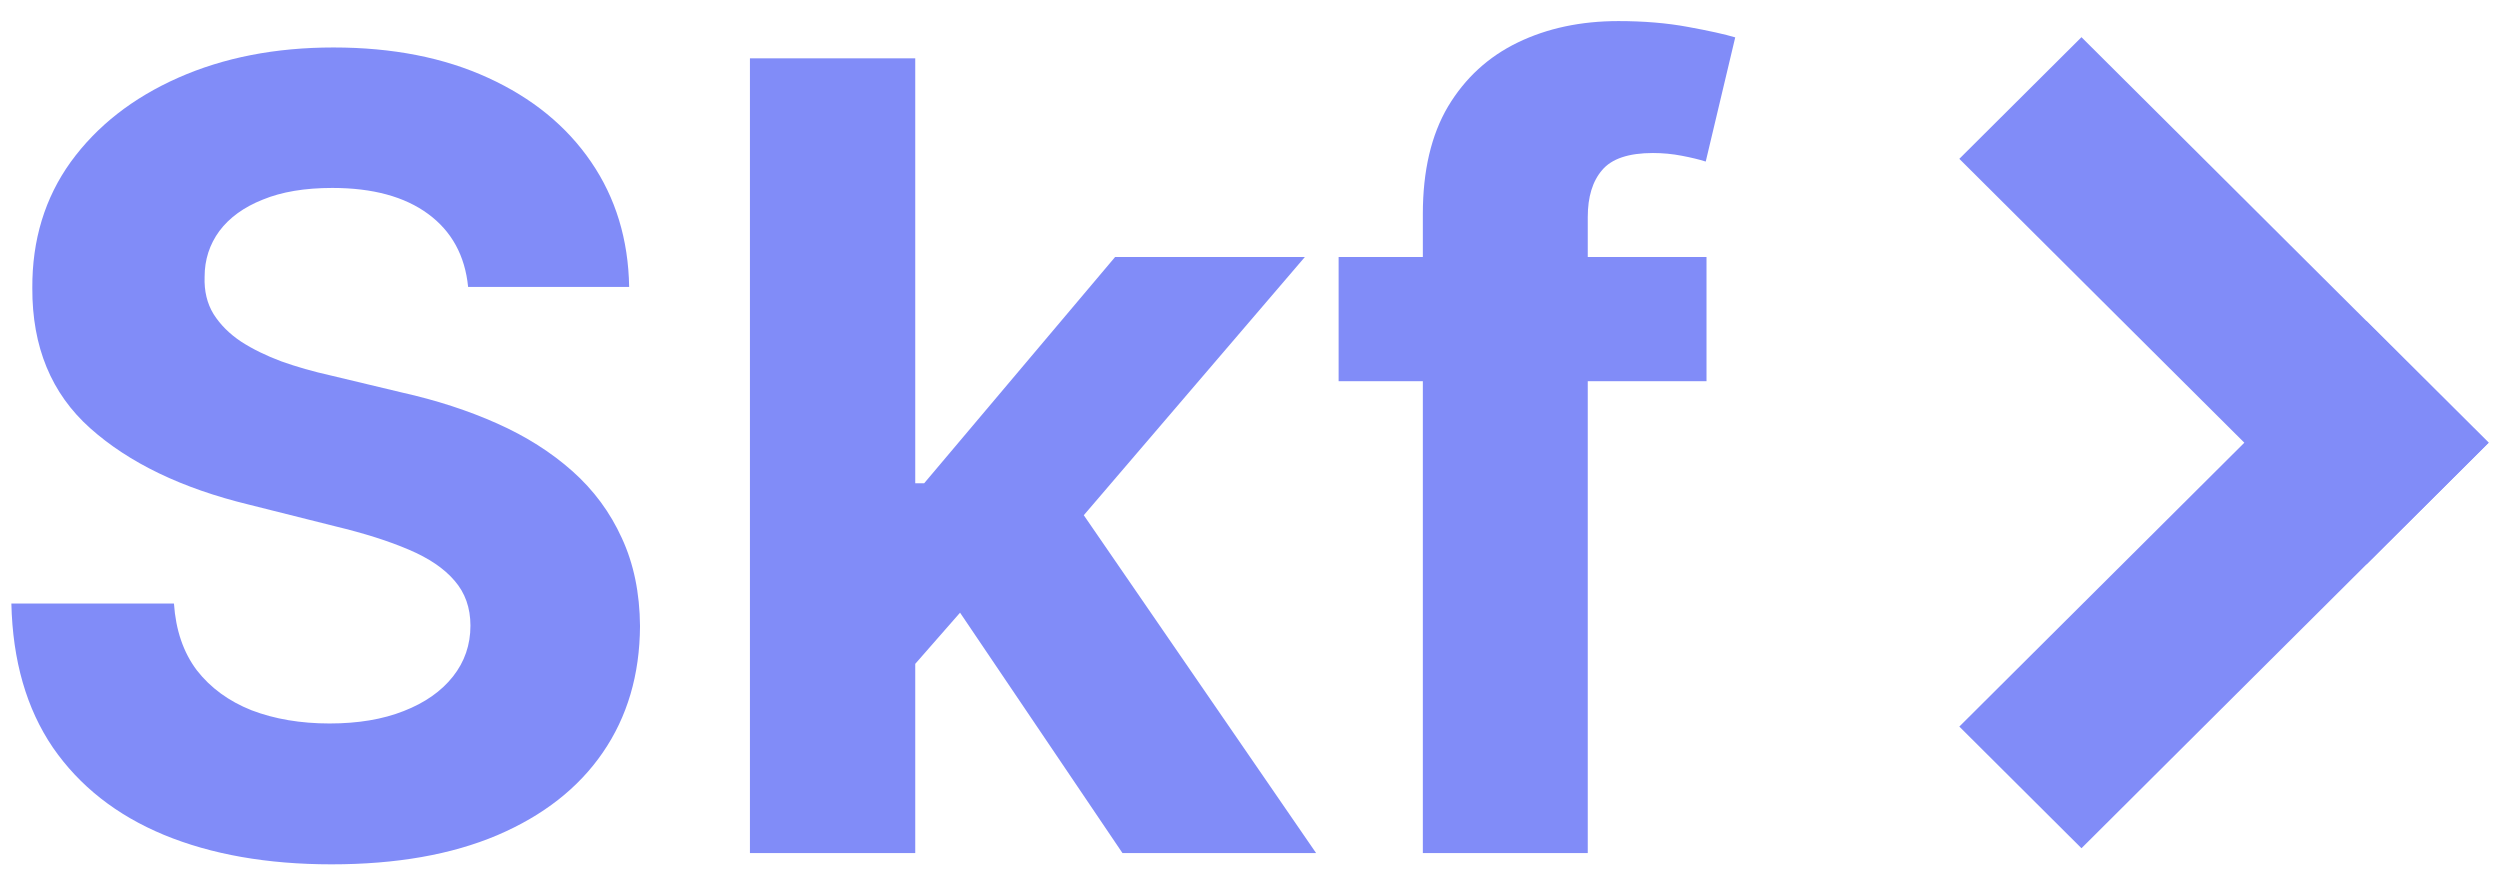 <svg width="192" height="68" viewBox="0 0 192 68" fill="none" xmlns="http://www.w3.org/2000/svg">
<path d="M131.06 19.739V29.276H102.806V19.739H131.06ZM109.274 65.516V16.431C109.274 13.113 109.919 10.361 111.211 8.176C112.522 5.99 114.31 4.351 116.575 3.258C118.84 2.165 121.413 1.619 124.294 1.619C126.241 1.619 128.02 1.768 129.629 2.066C131.258 2.364 132.47 2.632 133.265 2.871L131 12.408C130.503 12.249 129.887 12.1 129.152 11.96C128.437 11.822 127.702 11.752 126.947 11.752C125.079 11.752 123.778 12.189 123.043 13.063C122.307 13.918 121.94 15.12 121.94 16.669V65.516H109.274Z" fill="#818CF8"/>
<path d="M69.099 52.344L69.129 37.114H70.976L85.639 19.739H100.213L80.513 42.747H77.503L69.099 52.344ZM57.595 65.516V4.48H70.291V65.516H57.595ZM86.206 65.516L72.735 45.578L81.199 36.608L101.077 65.516H86.206Z" fill="#818CF8"/>
<path d="M35.951 22.034C35.712 19.63 34.689 17.762 32.881 16.431C31.073 15.1 28.619 14.434 25.52 14.434C23.413 14.434 21.635 14.732 20.185 15.329C18.735 15.905 17.622 16.709 16.847 17.743C16.092 18.776 15.714 19.948 15.714 21.259C15.675 22.352 15.903 23.306 16.4 24.12C16.916 24.935 17.622 25.64 18.516 26.236C19.41 26.813 20.443 27.319 21.615 27.756C22.788 28.174 24.039 28.531 25.371 28.829L30.854 30.141C33.517 30.737 35.961 31.531 38.186 32.525C40.411 33.518 42.338 34.74 43.968 36.191C45.597 37.641 46.859 39.35 47.753 41.317C48.667 43.284 49.133 45.539 49.153 48.082C49.133 51.817 48.18 55.056 46.292 57.798C44.425 60.52 41.722 62.636 38.186 64.146C34.669 65.636 30.427 66.381 25.46 66.381C20.533 66.381 16.241 65.626 12.585 64.116C8.949 62.606 6.108 60.371 4.061 57.41C2.035 54.43 0.972 50.744 0.873 46.353H13.36C13.499 48.4 14.085 50.109 15.118 51.48C16.171 52.831 17.572 53.854 19.321 54.549C21.089 55.225 23.086 55.563 25.311 55.563C27.497 55.563 29.394 55.245 31.003 54.609C32.633 53.973 33.894 53.089 34.788 51.956C35.682 50.824 36.13 49.523 36.13 48.052C36.13 46.681 35.722 45.529 34.908 44.595C34.113 43.661 32.941 42.867 31.391 42.211C29.861 41.555 27.983 40.959 25.758 40.423L19.112 38.754C13.966 37.502 9.903 35.545 6.923 32.883C3.942 30.22 2.462 26.634 2.482 22.124C2.462 18.428 3.446 15.199 5.432 12.438C7.439 9.676 10.191 7.52 13.688 5.97C17.185 4.421 21.158 3.646 25.609 3.646C30.139 3.646 34.093 4.421 37.471 5.97C40.868 7.52 43.511 9.676 45.398 12.438C47.286 15.199 48.259 18.398 48.319 22.034H35.951Z" fill="#818CF8"/>
<path d="M159.857 2.856L191.127 34L181.746 43.343L150.476 12.199L159.857 2.856Z" fill="#818CF8"/>
<path d="M150.476 55.801L181.746 24.657L191.127 34L159.857 65.144L150.476 55.801Z" fill="#818CF8"/>
</svg>
